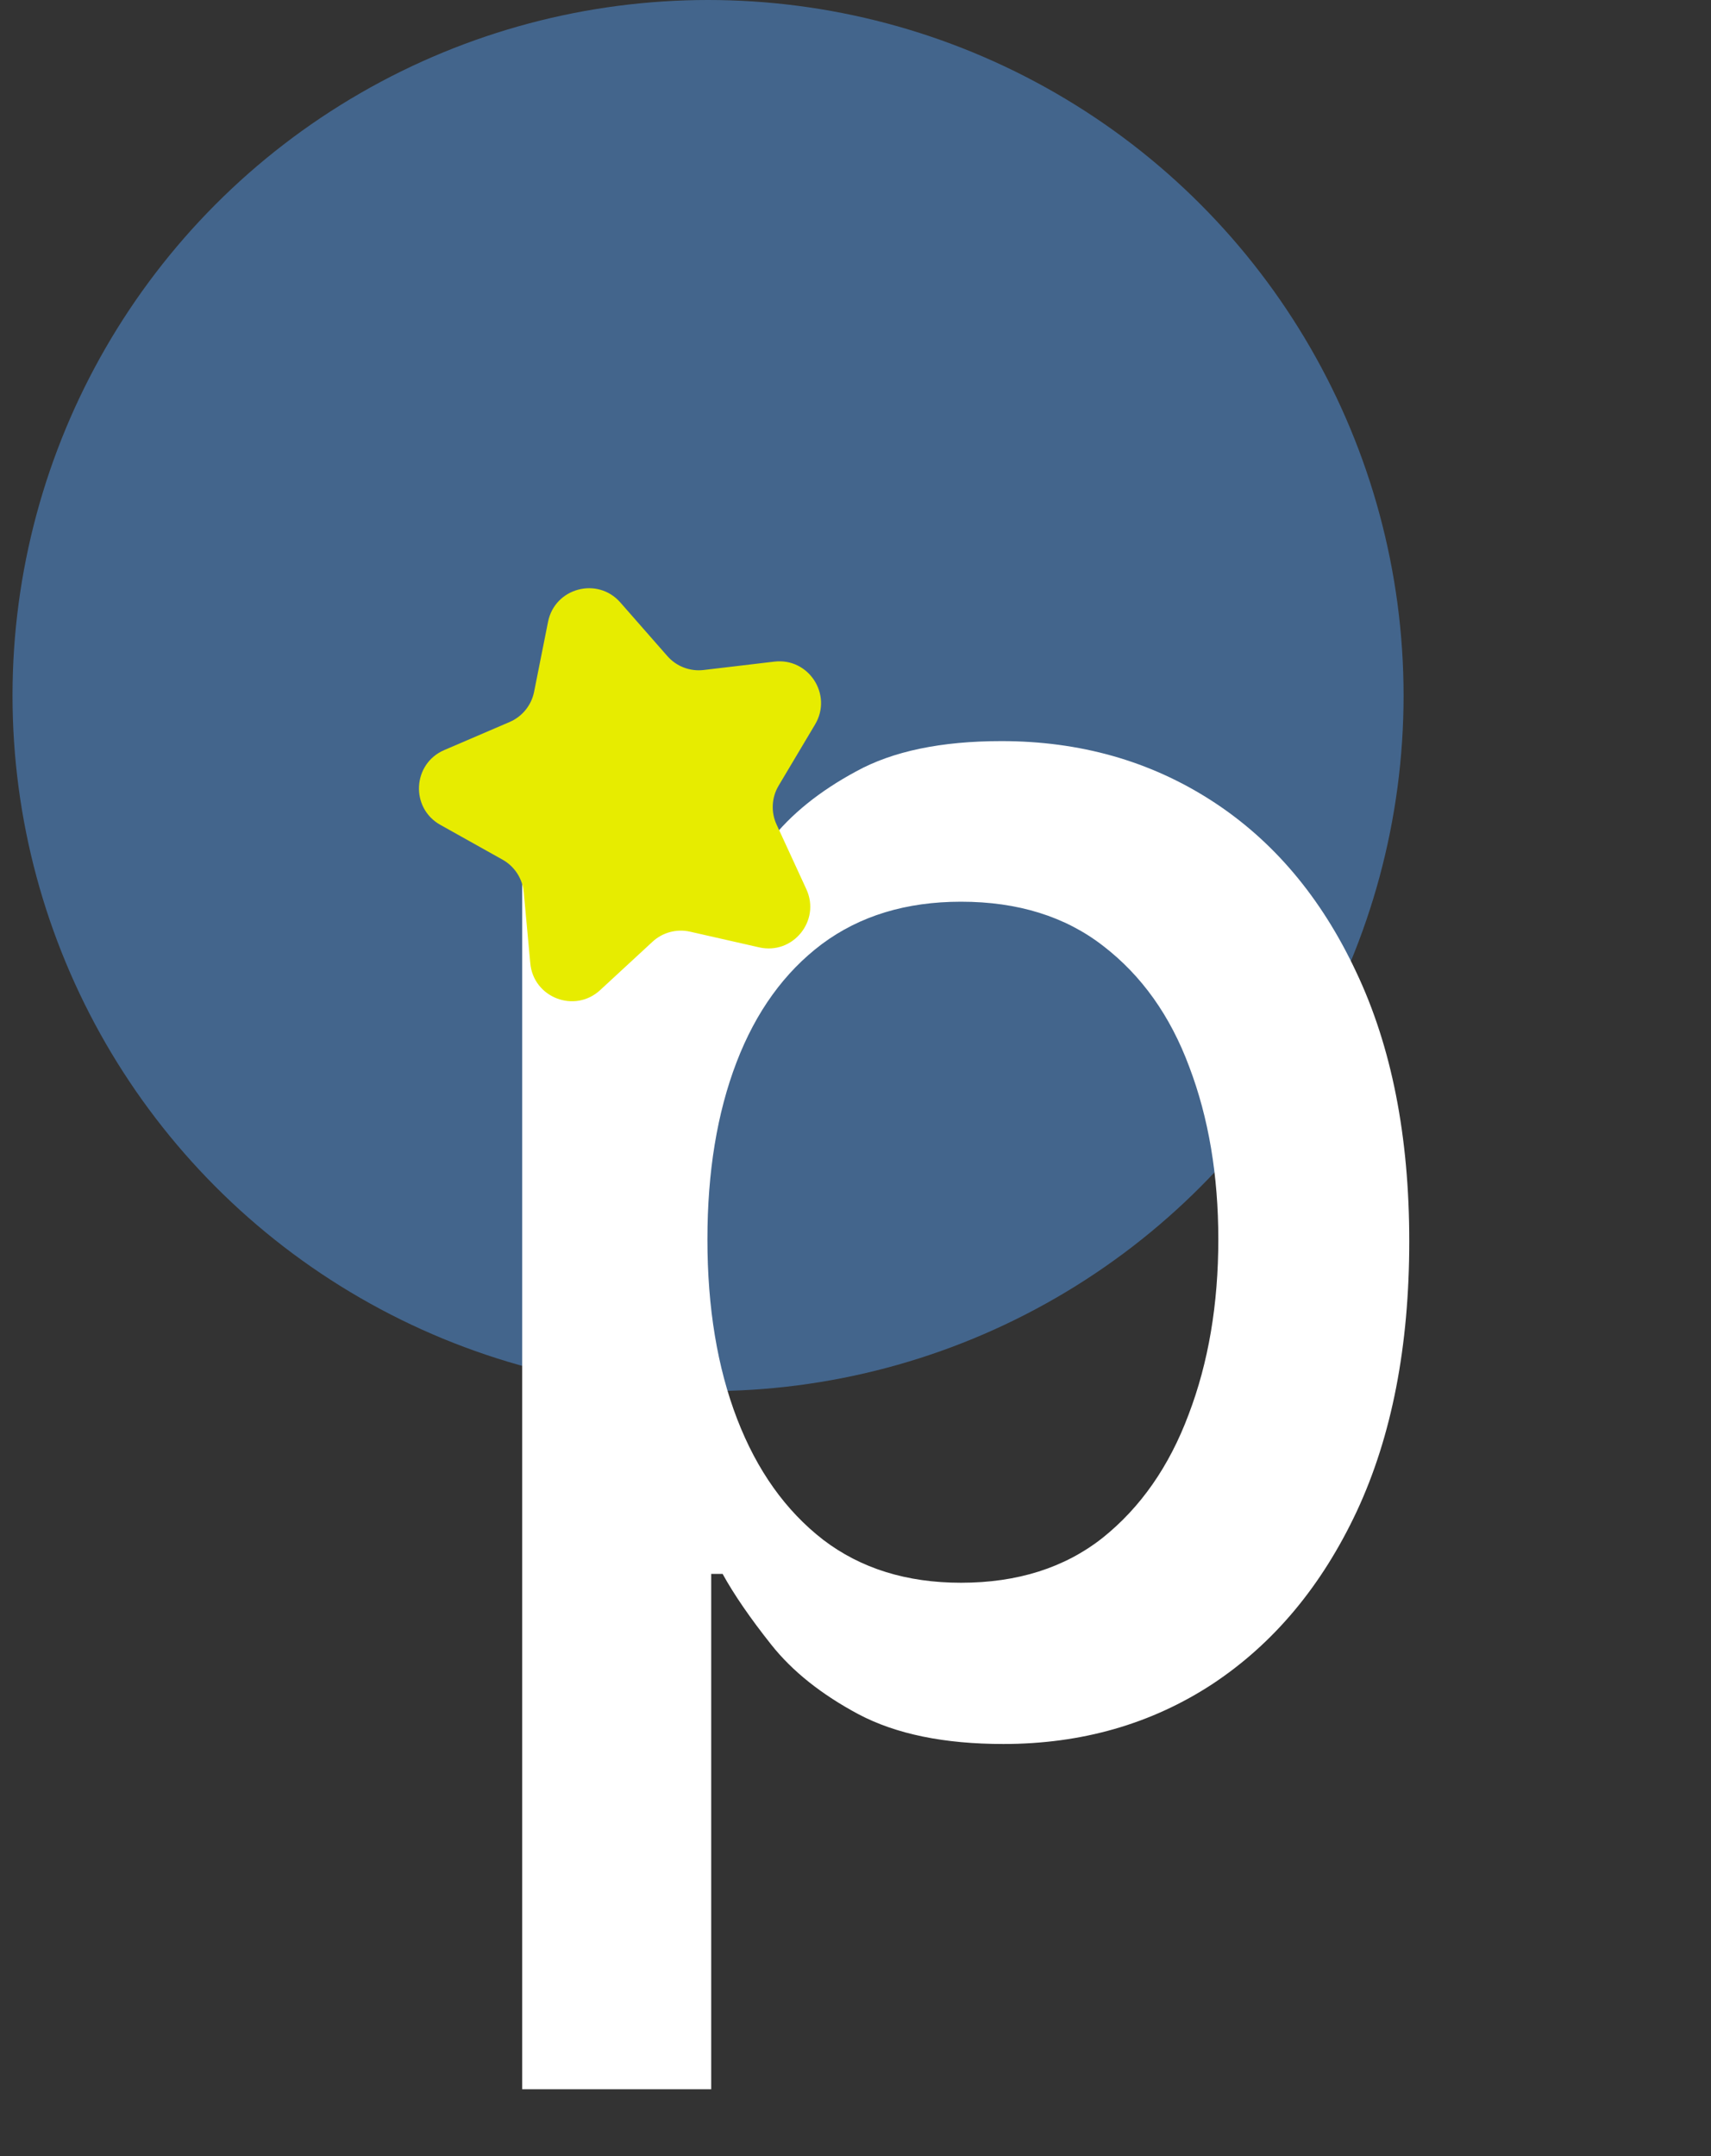 <svg width="123" height="155" viewBox="0 0 123 155" fill="none" xmlns="http://www.w3.org/2000/svg">
<rect x="0" y="0" width="123" height="155" fill="#333333" stroke="none"/>
<circle cx="50.9" cy="50" r="50" fill="#5598E6" fill-opacity="0.5"/>
<path d="M37.537 150.182V54.182H50.809V65.5H51.946C52.734 64.046 53.87 62.364 55.355 60.455C56.84 58.545 58.9 56.879 61.537 55.455C64.173 54 67.658 53.273 71.991 53.273C77.628 53.273 82.658 54.697 87.082 57.545C91.507 60.394 94.976 64.5 97.491 69.864C100.037 75.227 101.309 81.682 101.309 89.227C101.309 96.773 100.052 103.242 97.537 108.636C95.022 114 91.567 118.136 87.173 121.045C82.779 123.924 77.764 125.364 72.128 125.364C67.885 125.364 64.415 124.652 61.719 123.227C59.052 121.803 56.961 120.136 55.446 118.227C53.931 116.318 52.764 114.621 51.946 113.136H51.128V150.182H37.537ZM50.855 89.091C50.855 94 51.567 98.303 52.991 102C54.416 105.697 56.476 108.591 59.173 110.682C61.87 112.742 65.173 113.773 69.082 113.773C73.143 113.773 76.537 112.697 79.264 110.545C81.991 108.364 84.052 105.409 85.446 101.682C86.87 97.954 87.582 93.758 87.582 89.091C87.582 84.485 86.885 80.349 85.491 76.682C84.128 73.015 82.067 70.121 79.309 68C76.582 65.879 73.173 64.818 69.082 64.818C65.143 64.818 61.809 65.833 59.082 67.864C56.385 69.894 54.34 72.727 52.946 76.364C51.552 80 50.855 84.242 50.855 89.091Z" fill="white"/>
<g clip-path="url(#clip0_1_47)">
<path d="M49.609 66.972C48.645 66.753 47.635 67.023 46.909 67.694L43.144 71.172C41.318 72.86 38.349 71.72 38.121 69.244L37.651 64.139C37.56 63.155 36.99 62.279 36.128 61.796L31.654 59.293C29.483 58.078 29.649 54.9 31.935 53.918L36.637 51.899C37.544 51.509 38.202 50.697 38.395 49.728L39.397 44.7C39.882 42.261 42.954 41.438 44.594 43.307L47.975 47.161C48.627 47.904 49.602 48.278 50.583 48.162L55.665 47.56C58.136 47.267 59.868 49.936 58.595 52.074L55.972 56.479C55.467 57.328 55.412 58.372 55.825 59.269L57.967 63.919C59.008 66.179 57.005 68.651 54.578 68.1L49.609 66.972Z" fill="#E7EC00"/>
</g>
<defs>
<clipPath id="clip0_1_47">
<rect width="44" height="44" fill="white" transform="translate(22.9 33)"/>
</clipPath>
</defs>
</svg>

